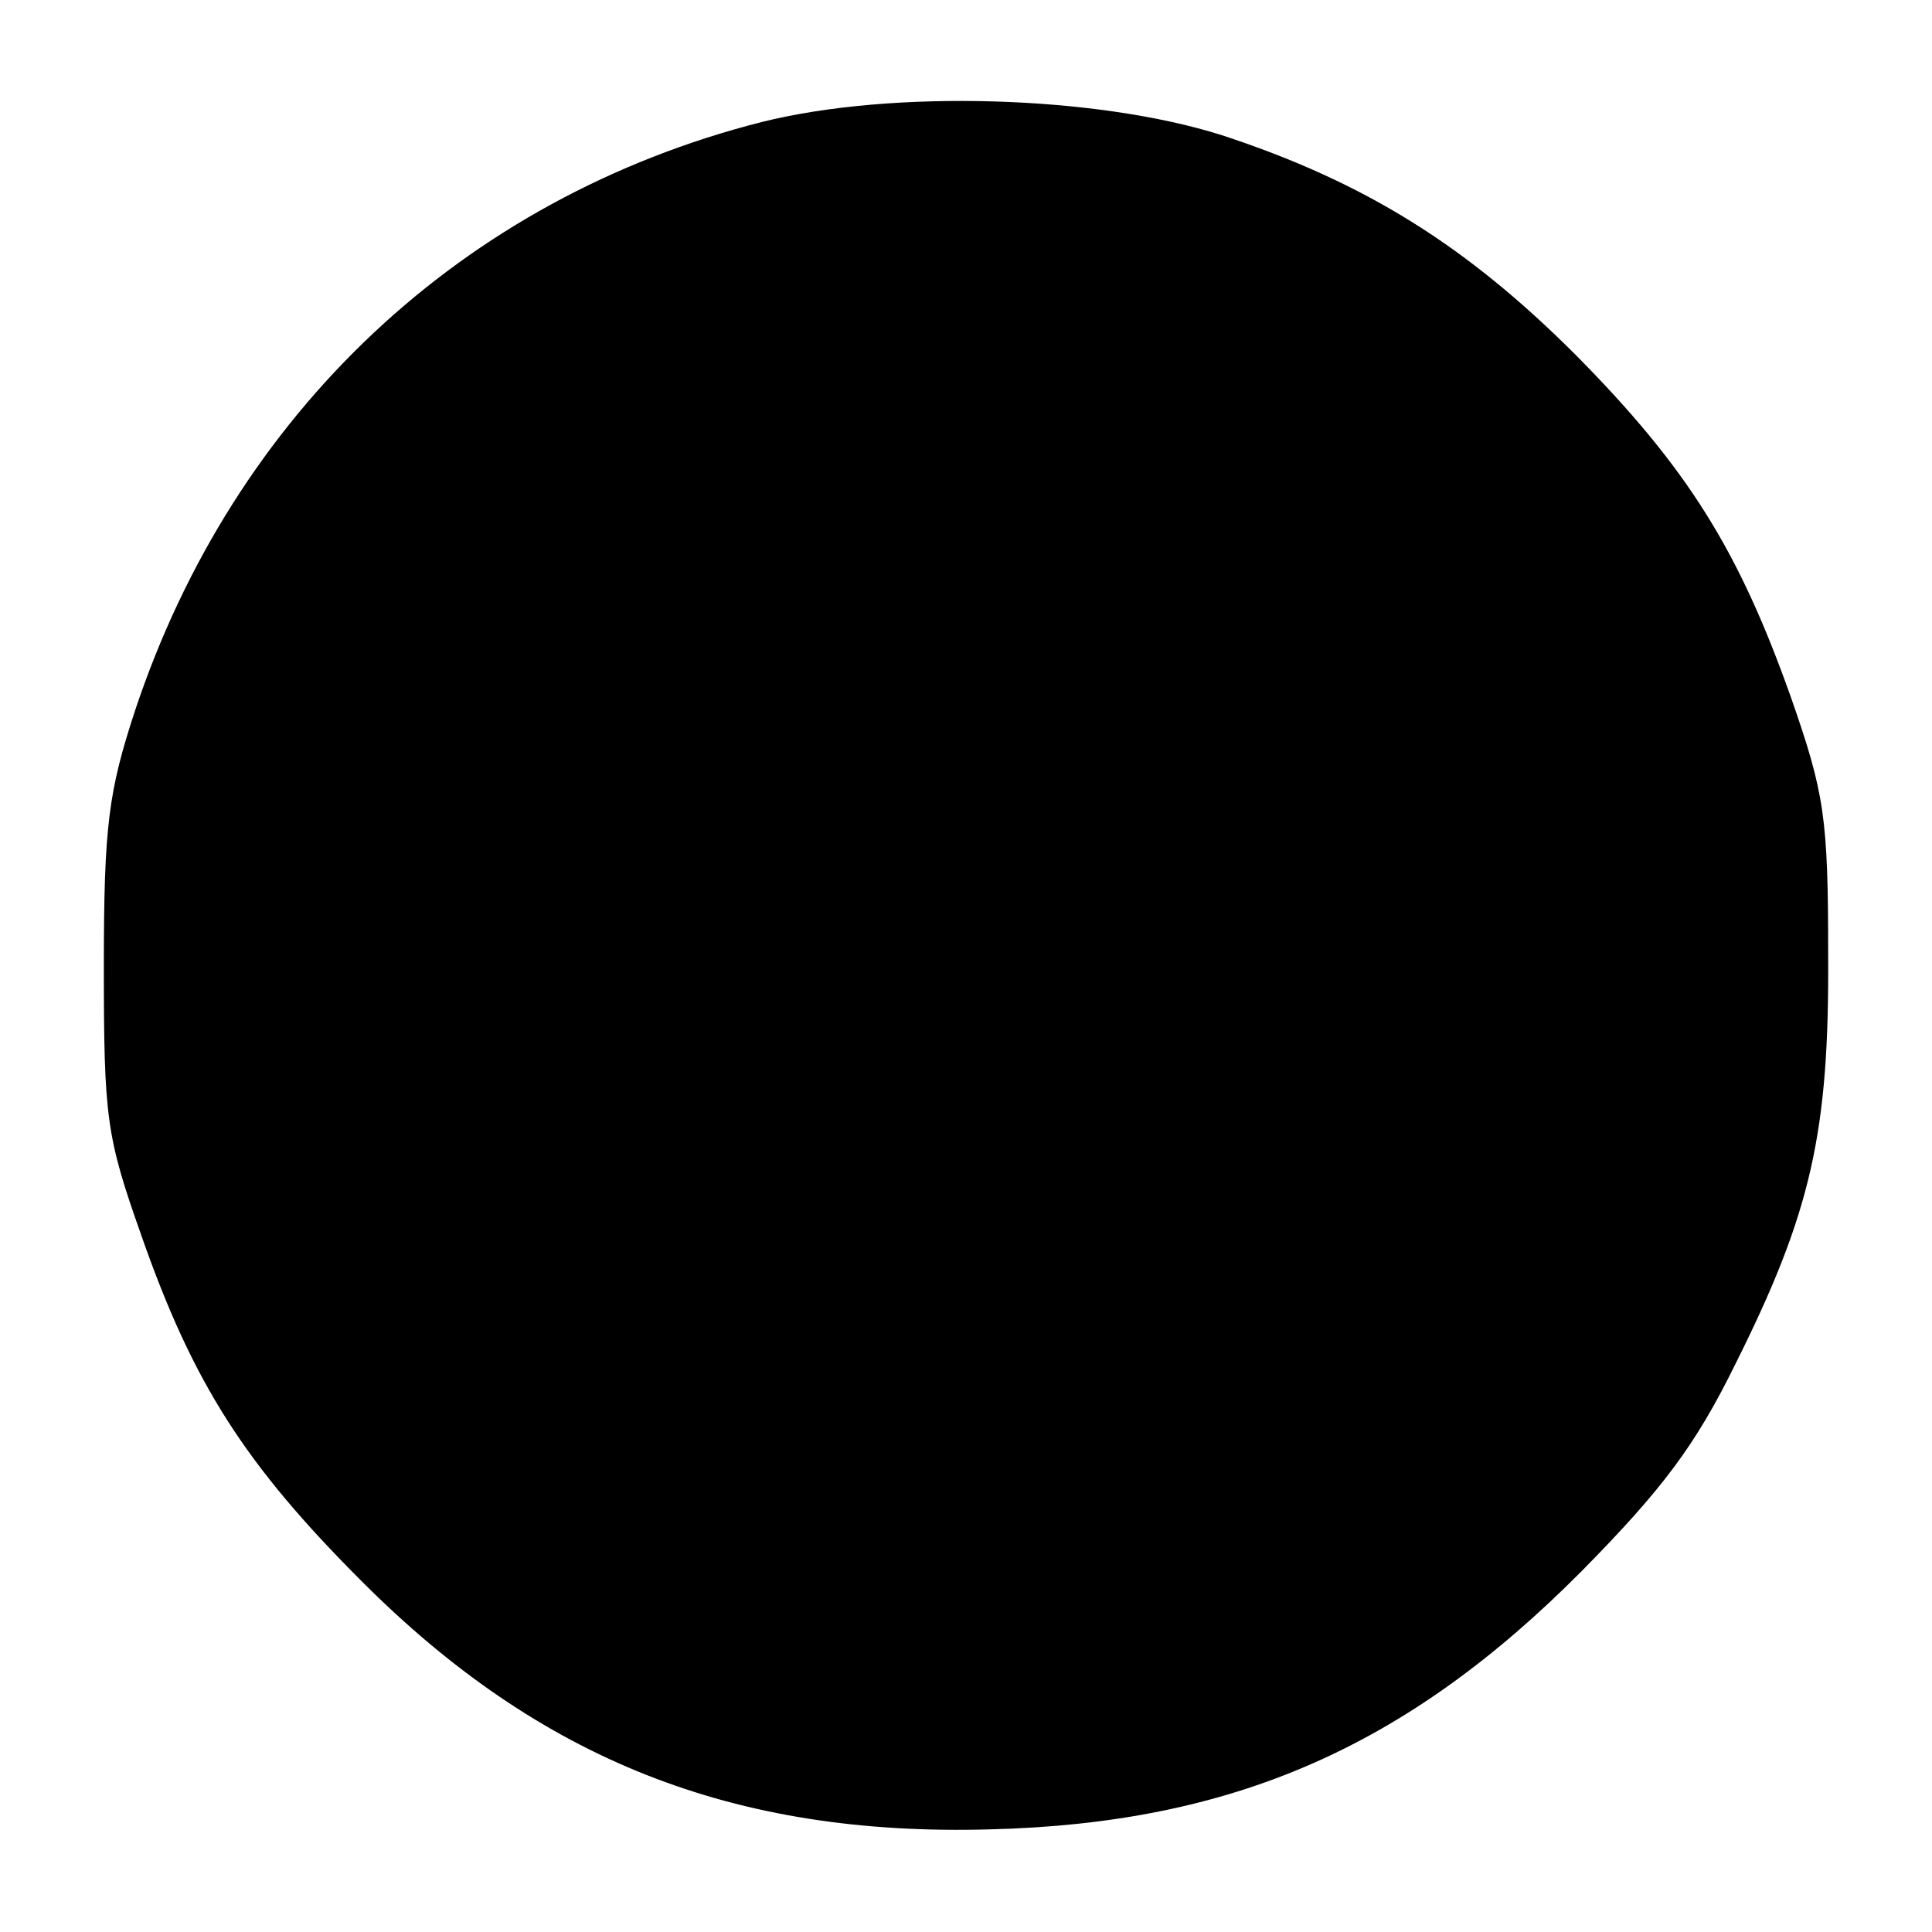 <?xml version="1.0" standalone="no"?>
<!DOCTYPE svg PUBLIC "-//W3C//DTD SVG 20010904//EN"
 "http://www.w3.org/TR/2001/REC-SVG-20010904/DTD/svg10.dtd">
<svg version="1.0" xmlns="http://www.w3.org/2000/svg"
 width="160pt" height="160pt" viewBox="0 0 160 160"
 preserveAspectRatio="xMidYMid meet">
<g transform="translate(0,160) scale(0.1,-0.1)"
fill="#000000" stroke="none">
<path d="M631 1499 c-248 -63 -437 -241 -519 -487 -22 -67 -26 -95 -26 -212 0
-126 2 -141 31 -223 43 -123 86 -190 183 -287 147 -147 307 -211 520 -205 201
5 345 68 490 214 67 68 94 104 127 171 63 126 78 192 77 340 0 113 -3 133 -31
213 -43 121 -85 189 -178 283 -90 90 -174 143 -293 182 -104 33 -273 38 -381
11z"/>
</g>
</svg>
